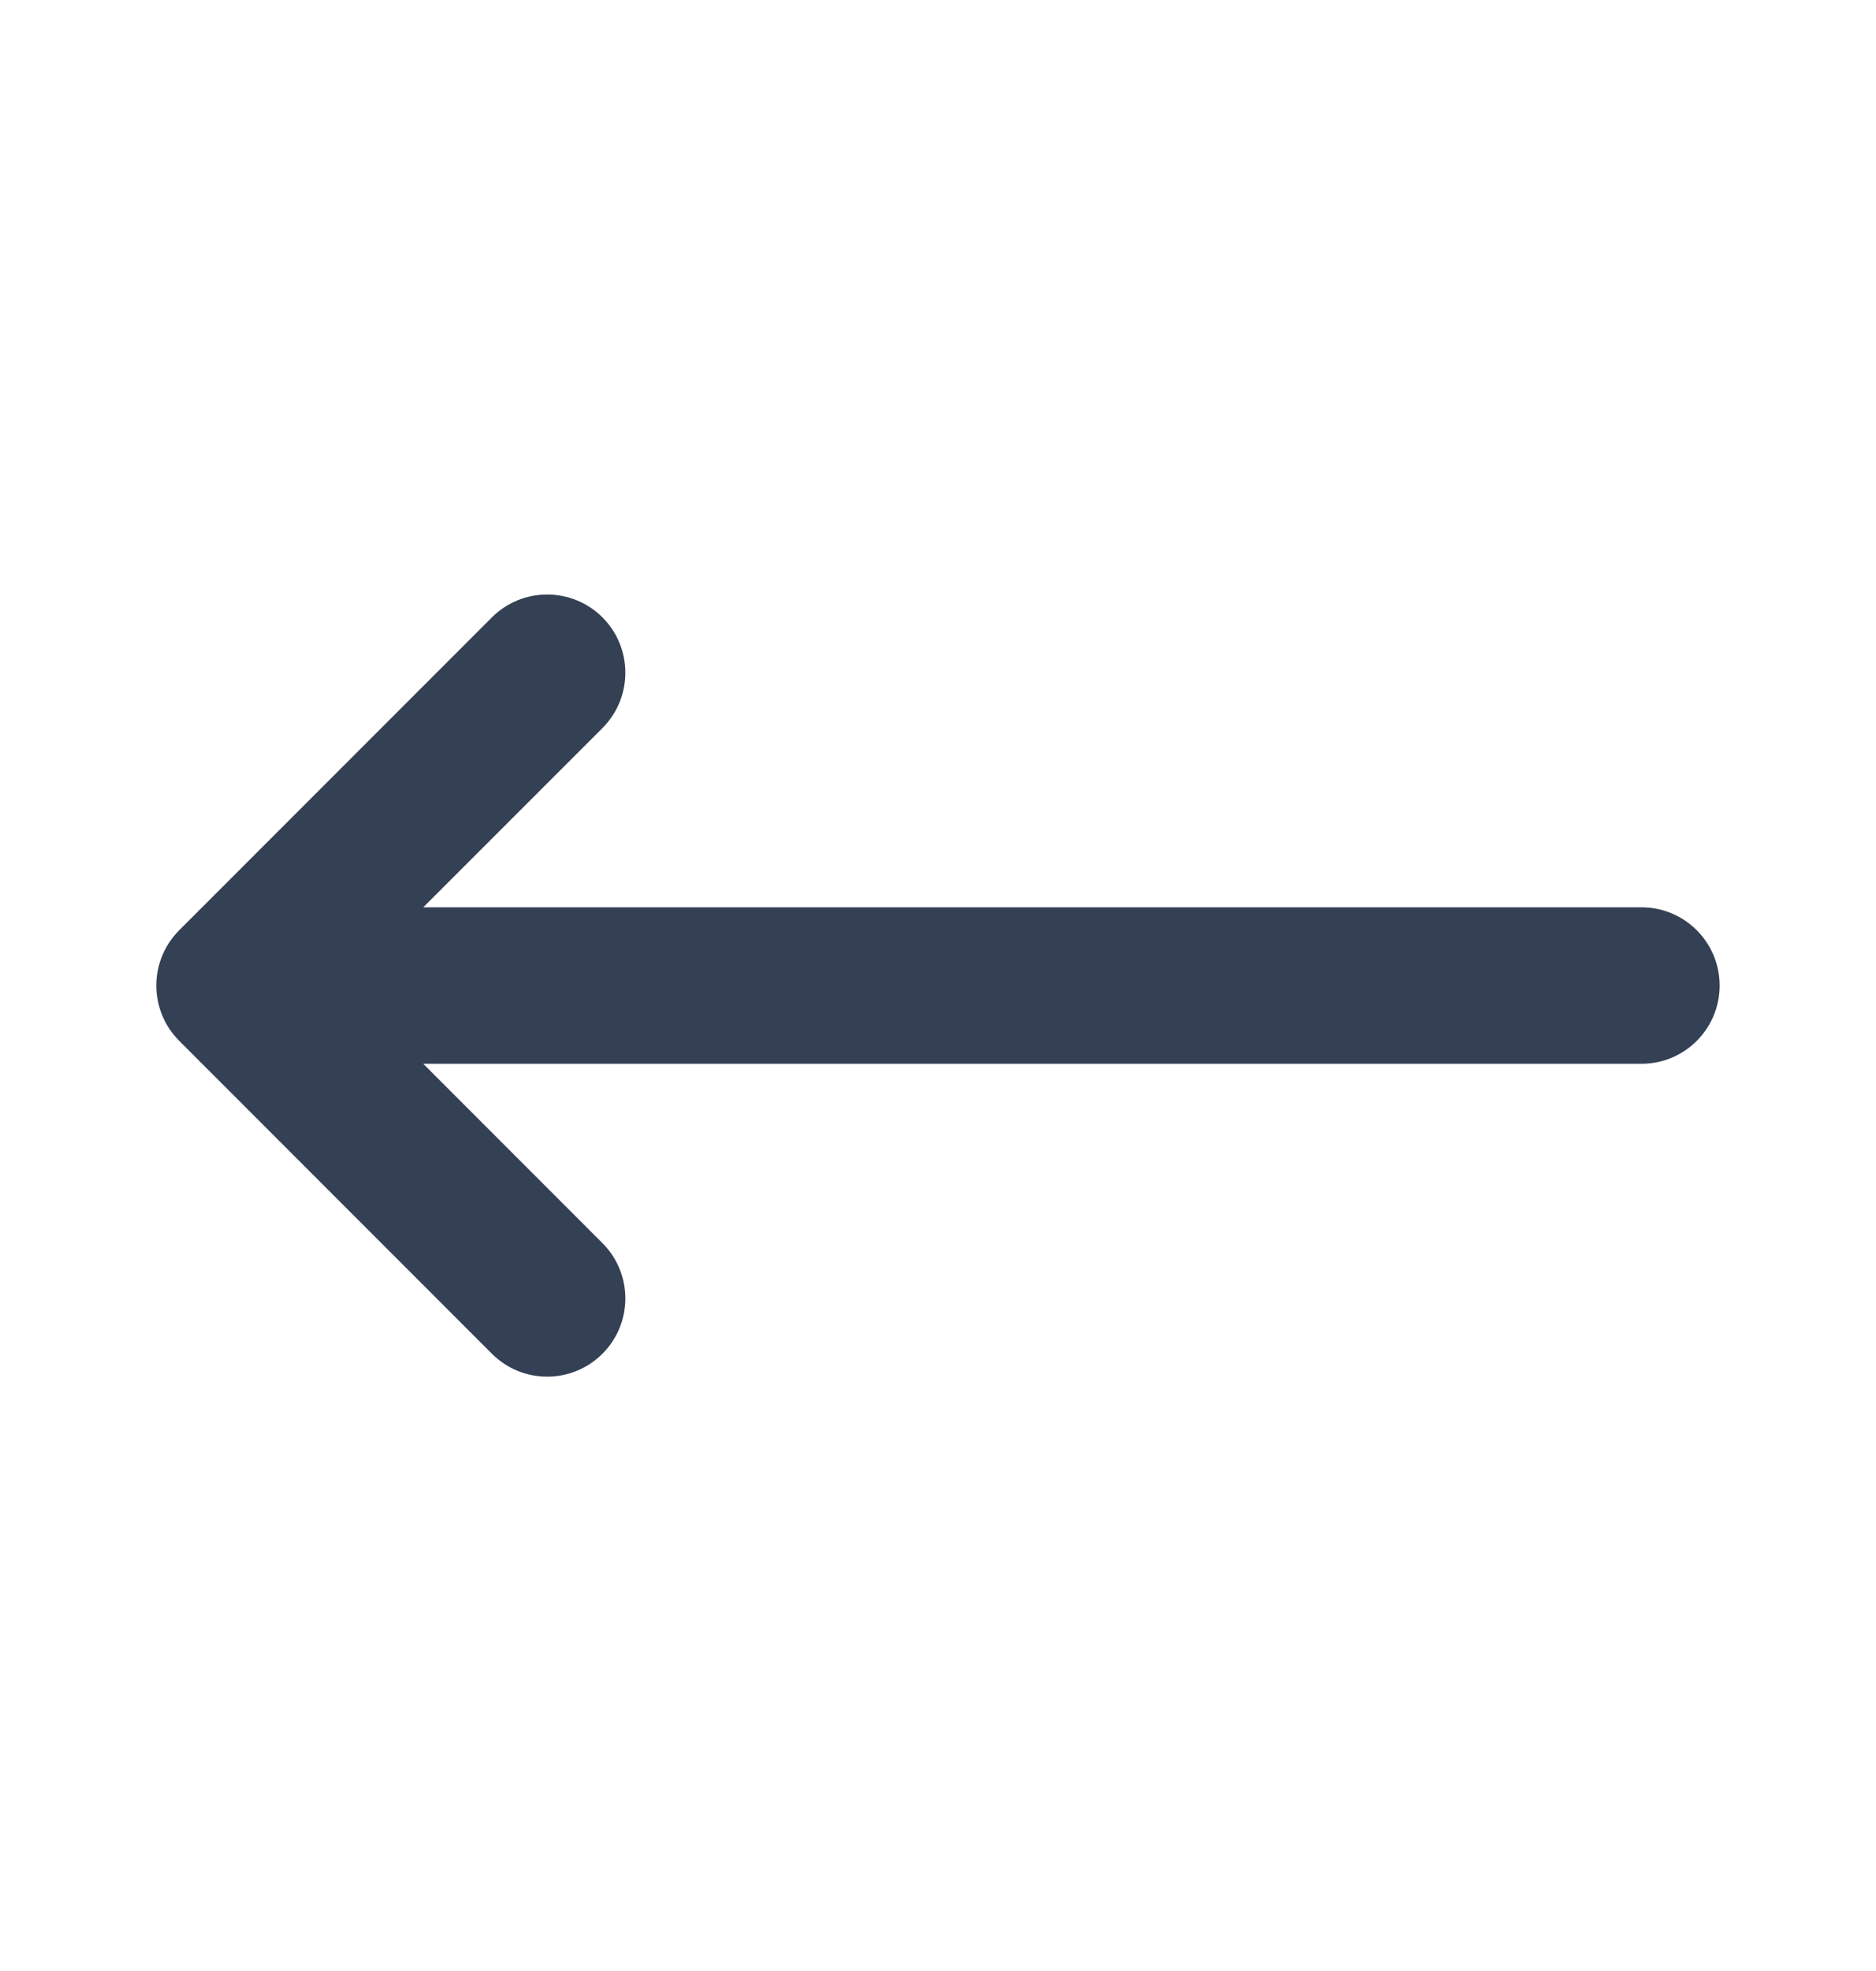 <svg xmlns="http://www.w3.org/2000/svg" width="20" height="21" viewBox="0 0 20 21" fill="none">
  <path d="M1.911 11.09C1.585 10.764 1.585 10.237 1.911 9.911L5.244 6.578C5.569 6.253 6.097 6.253 6.423 6.578C6.748 6.904 6.748 7.431 6.423 7.757L4.512 9.667L17.5 9.667C17.96 9.667 18.333 10.04 18.333 10.501C18.333 10.961 17.96 11.334 17.5 11.334L4.512 11.334L6.423 13.245C6.748 13.57 6.748 14.098 6.423 14.423C6.097 14.749 5.569 14.749 5.244 14.423L1.911 11.09Z" fill="#344054"/>
</svg>